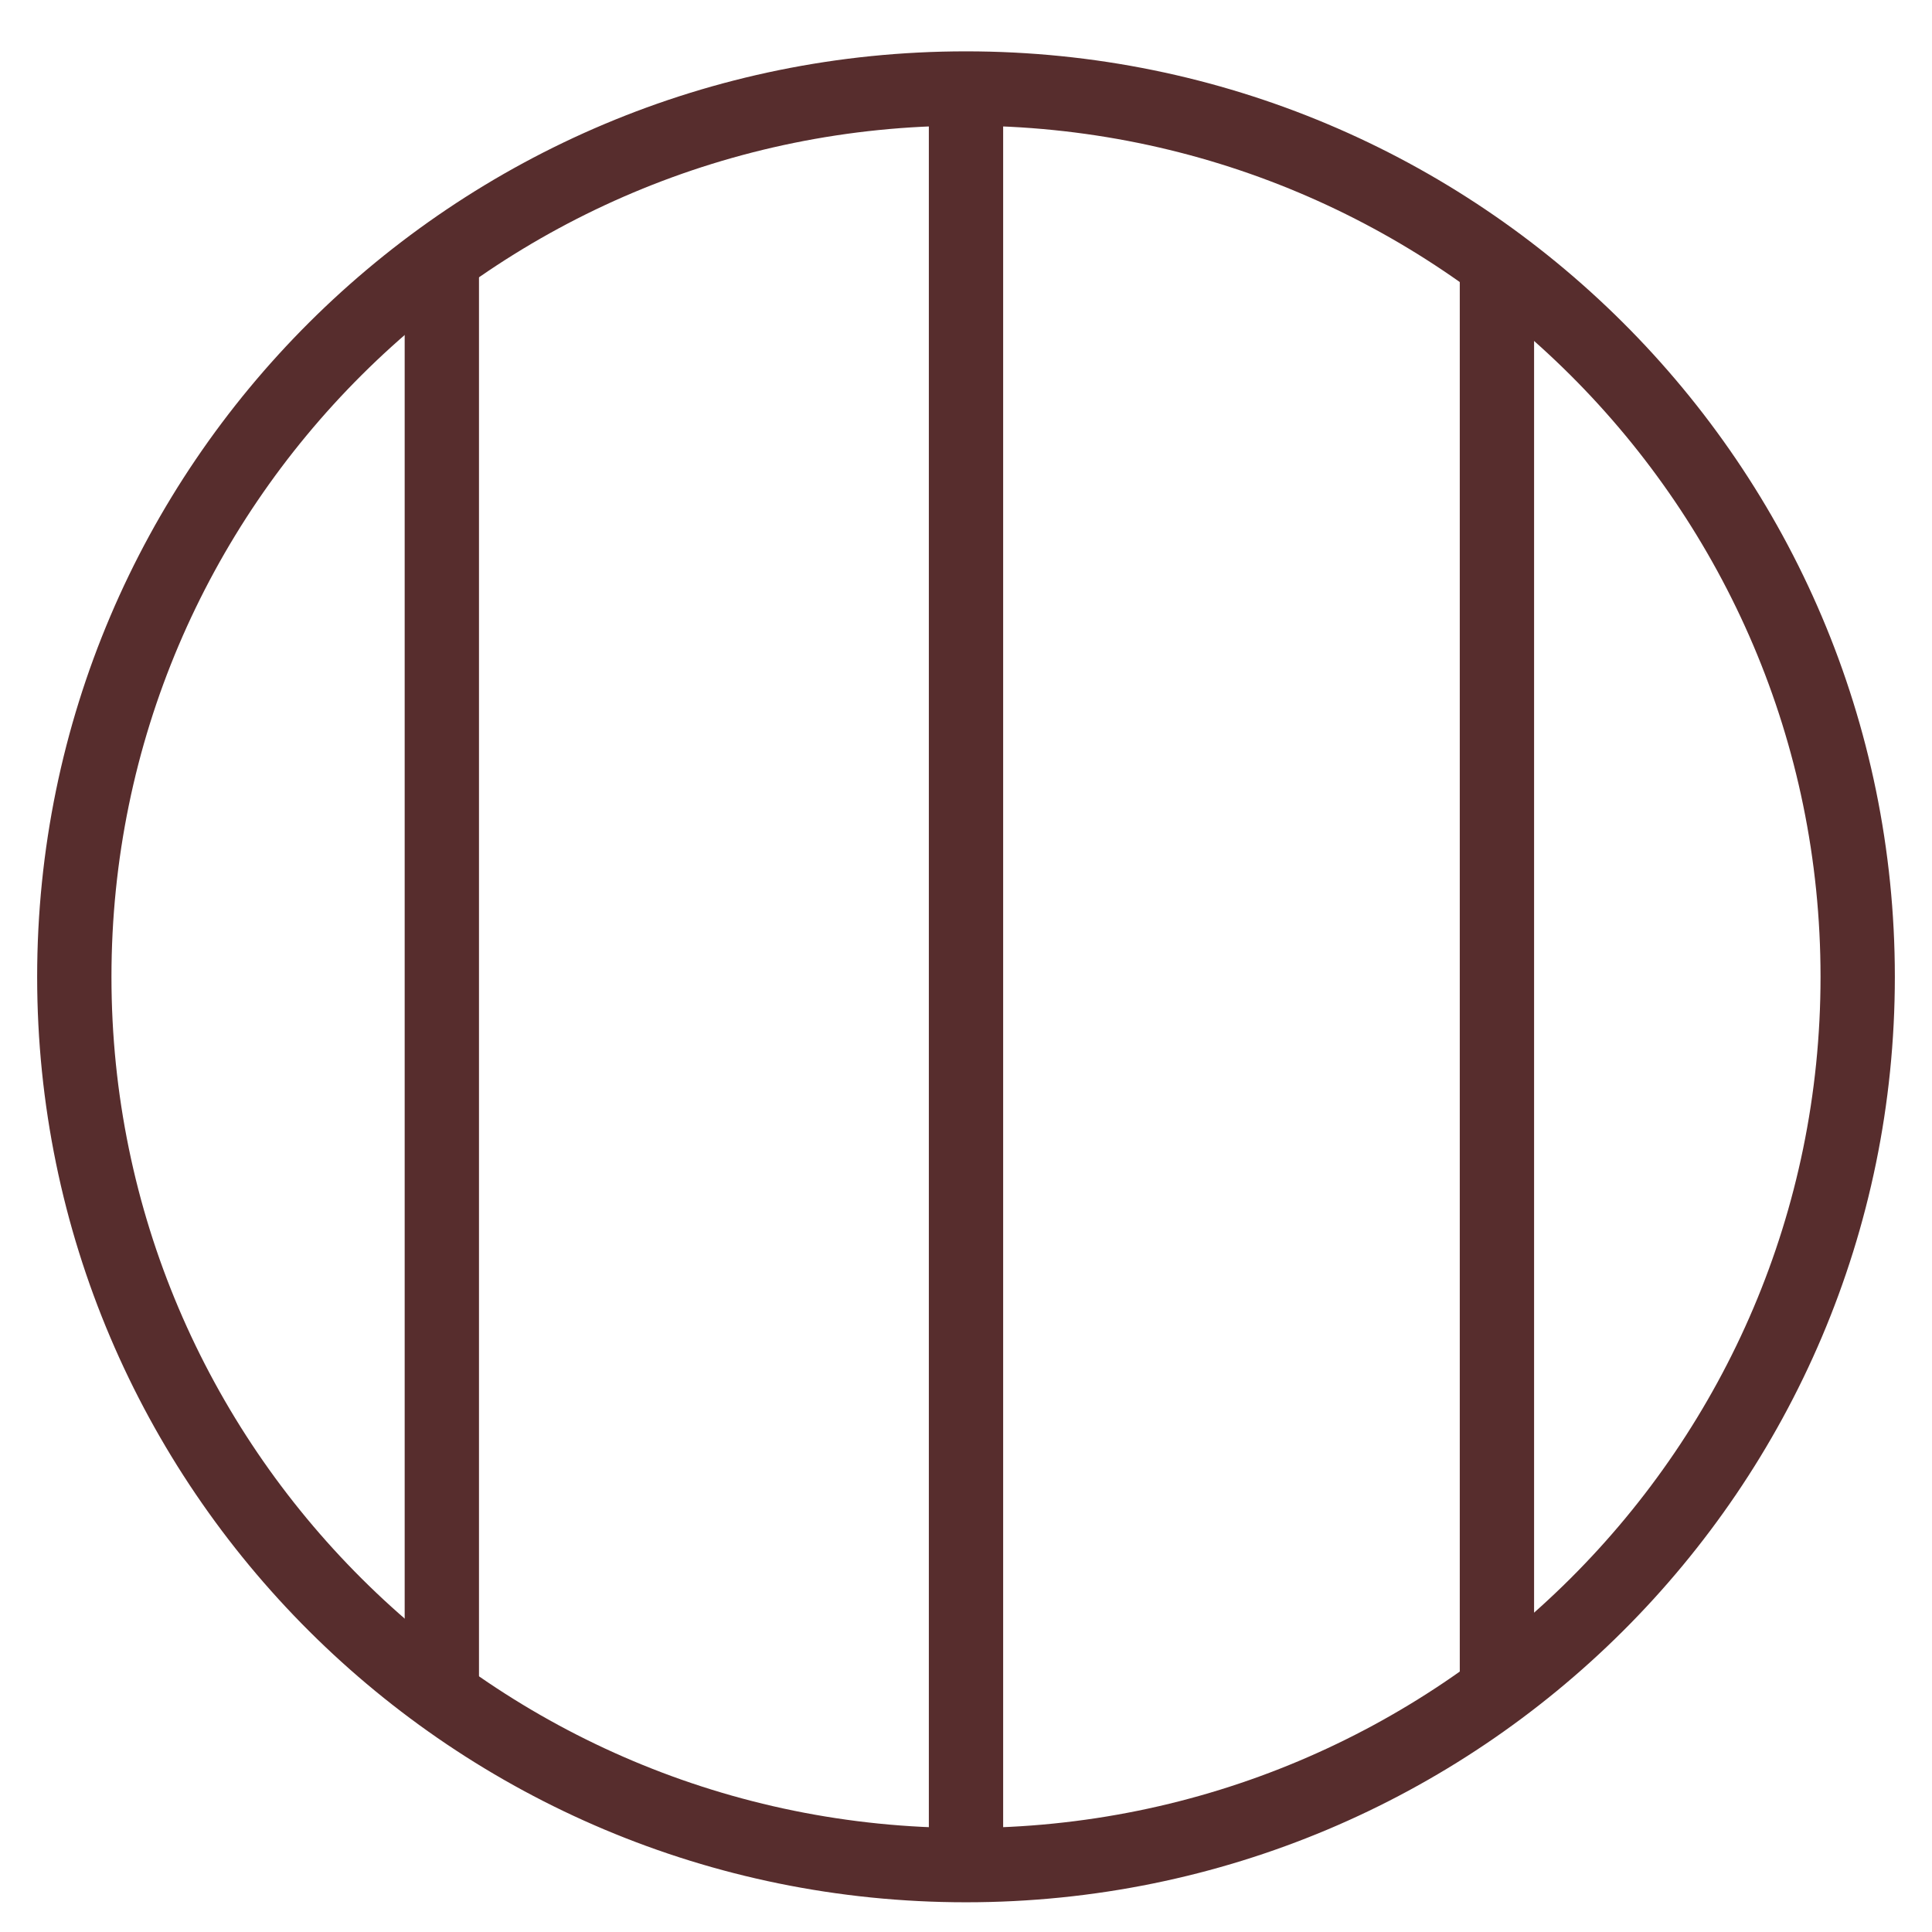 <svg width="26" height="26" viewBox="0 0 26 26" fill="none" xmlns="http://www.w3.org/2000/svg">
<path d="M13 25.1C19.627 25.1 25 19.748 25 13.146C25 6.543 19.627 1.191 13 1.191C6.373 1.191 1 6.543 1 13.146C1 19.748 6.373 25.1 13 25.1Z" stroke="#572D2D" stroke-miterlimit="10"/>
<path d="M20.145 22.819V3.381" stroke="#572D2D" stroke-miterlimit="10"/>
<path d="M13 25.1V1.1" stroke="#572D2D" stroke-miterlimit="10"/>
<path d="M5.946 22.819V3.381" stroke="#572D2D" stroke-miterlimit="10"/>
</svg>
